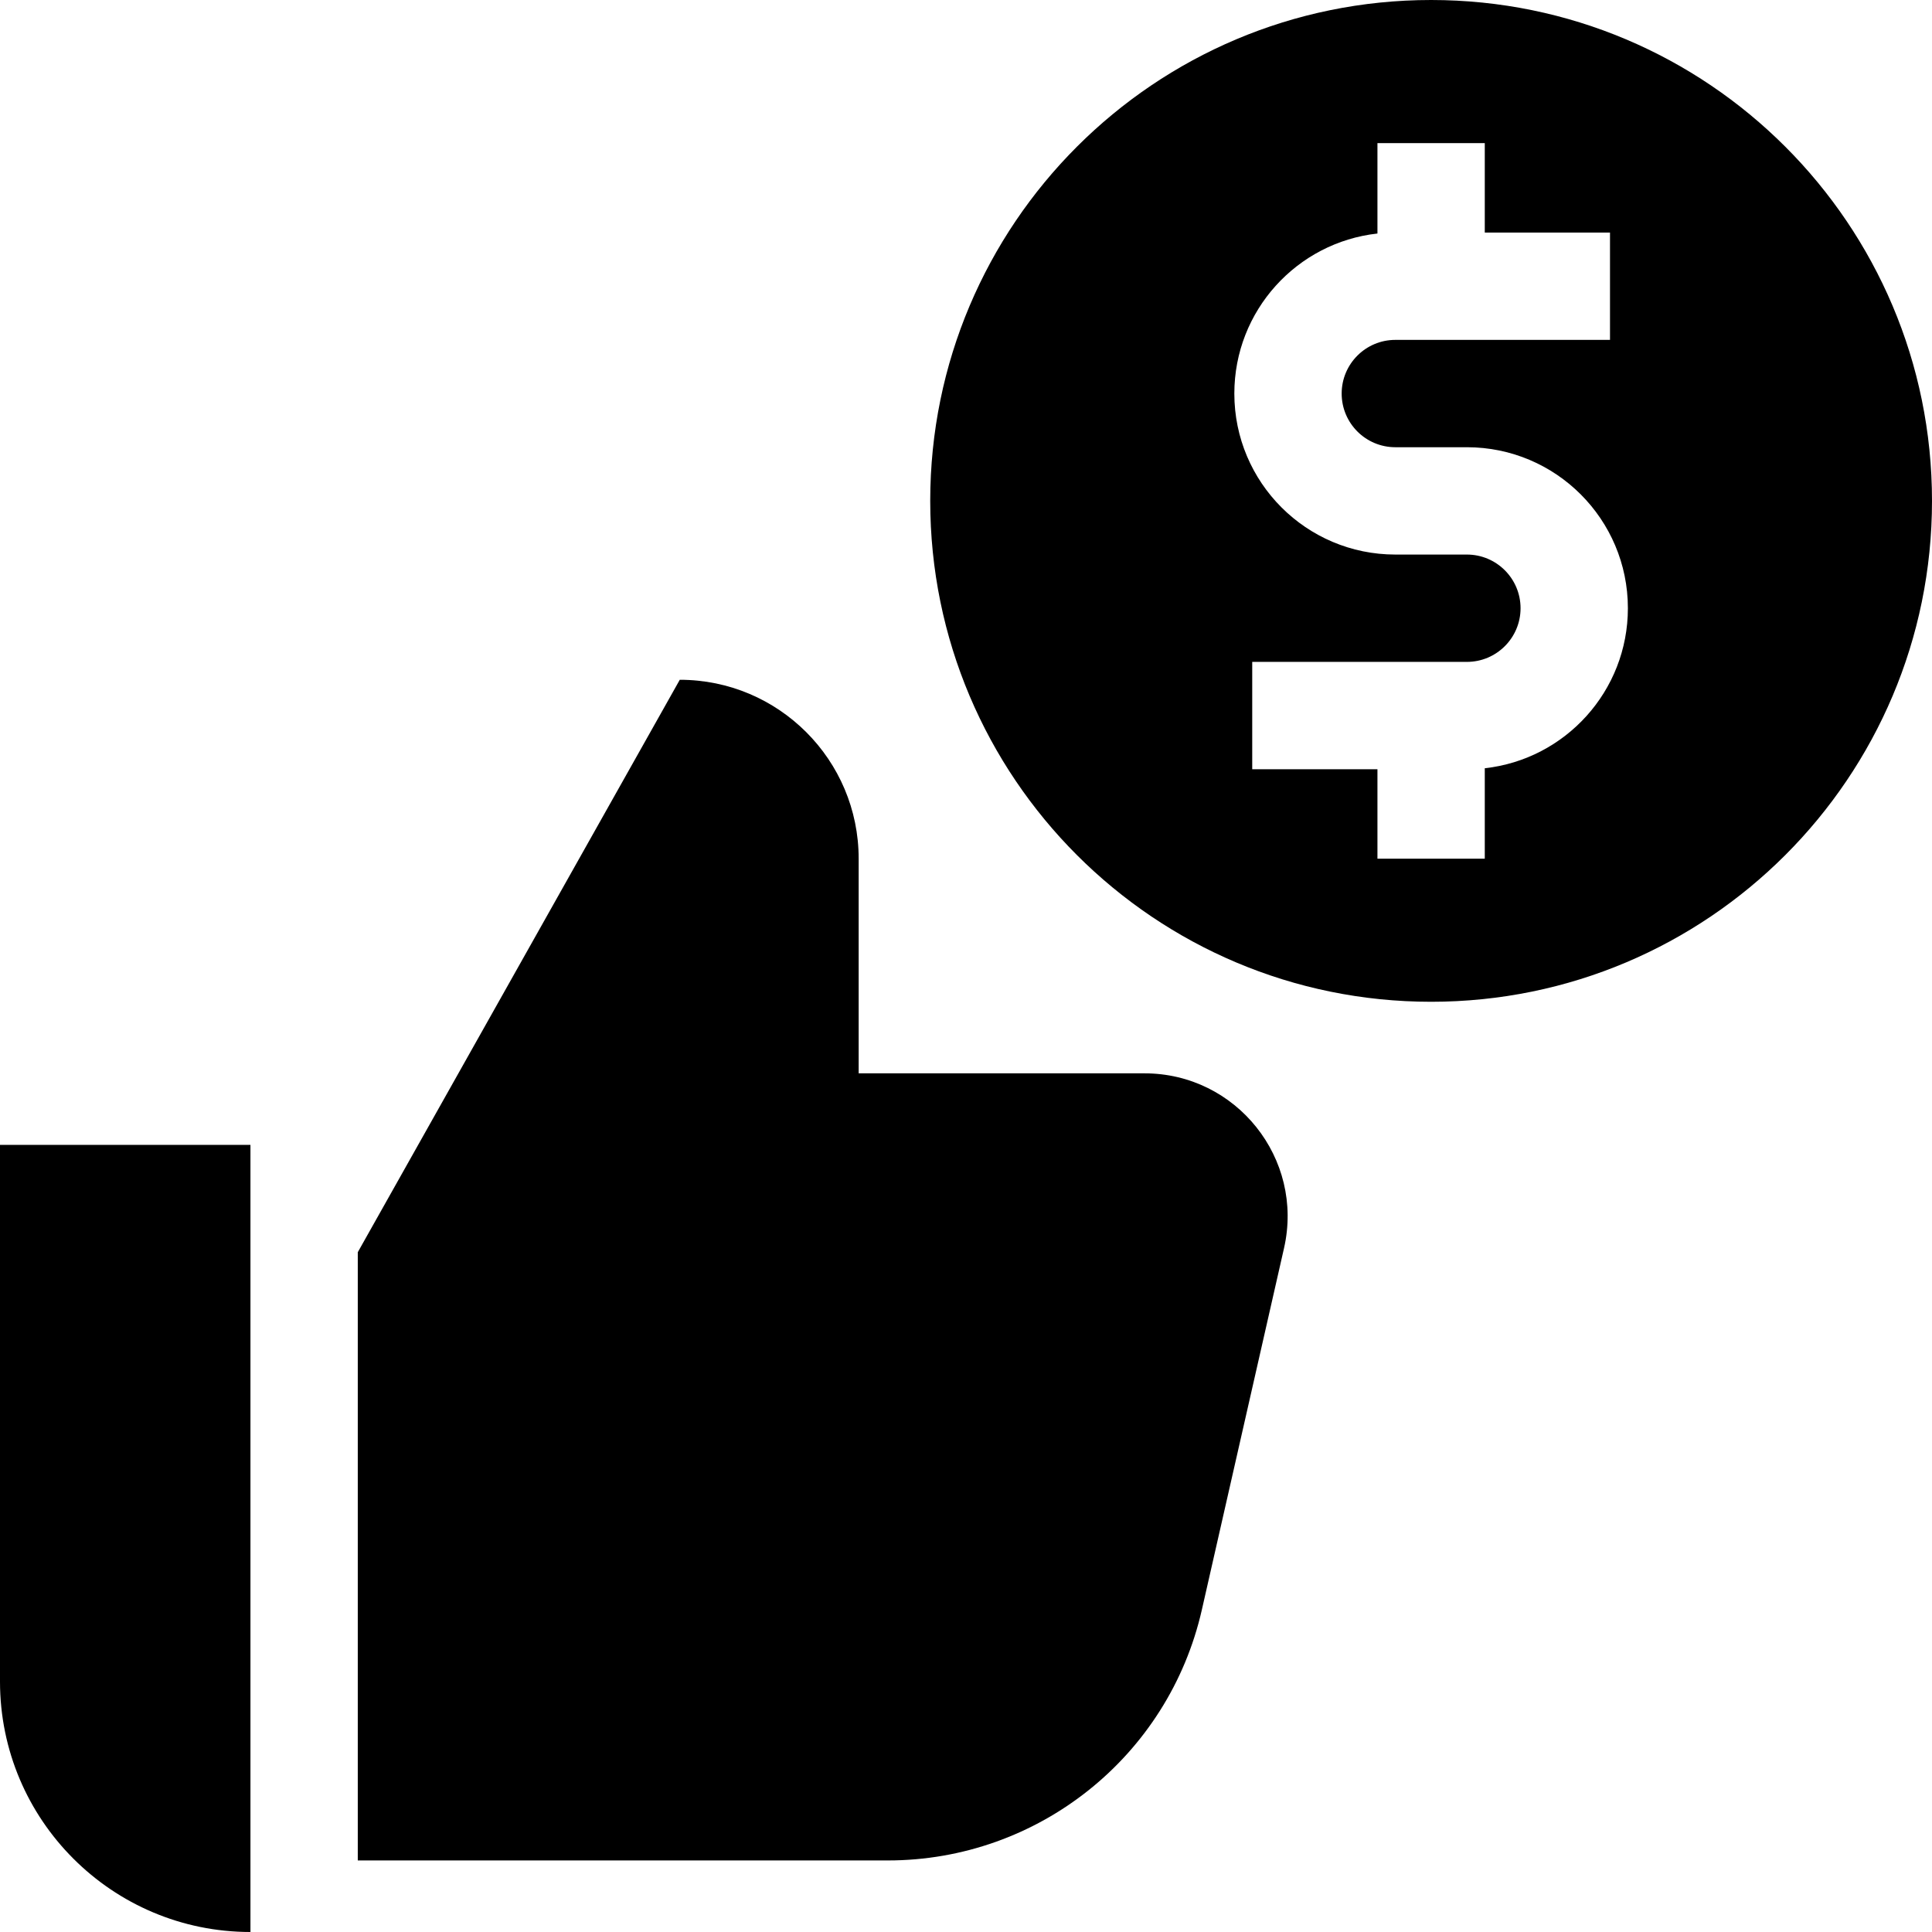 <svg width="54" height="54" viewBox="0 0 54 54" fill="none" xmlns="http://www.w3.org/2000/svg">
<path fill-rule="evenodd" clip-rule="evenodd" d="M40 28C32.268 28 26 21.732 26 14C26 6.268 32.268 0 40 0C47.732 0 54 6.268 54 14C54 21.732 47.732 28 40 28ZM38.5 6.527C36.25 6.776 34.5 8.684 34.5 11C34.5 13.485 36.515 15.5 39 15.5H41C41.828 15.5 42.5 16.172 42.5 17C42.5 17.828 41.828 18.5 41 18.5H35V21.5H38.5V24H41.5V21.473C43.75 21.224 45.5 19.316 45.5 17C45.5 14.515 43.485 12.5 41 12.5H39C38.172 12.5 37.5 11.828 37.5 11C37.5 10.172 38.172 9.5 39 9.5H45V6.5H41.5V4H38.5V6.527Z" fill="currentColor"/>
<path d="M19 19L10 35V52H24.816C29.018 52 32.661 49.092 33.592 44.995L35.889 34.886C36.458 32.383 34.556 30 31.989 30H24V24C24 21.239 21.761 19 19 19Z" fill="currentColor"/>
<path d="M0 32H7V54C3.134 54 0 50.866 0 47V32Z" fill="currentColor"/>
</svg>
